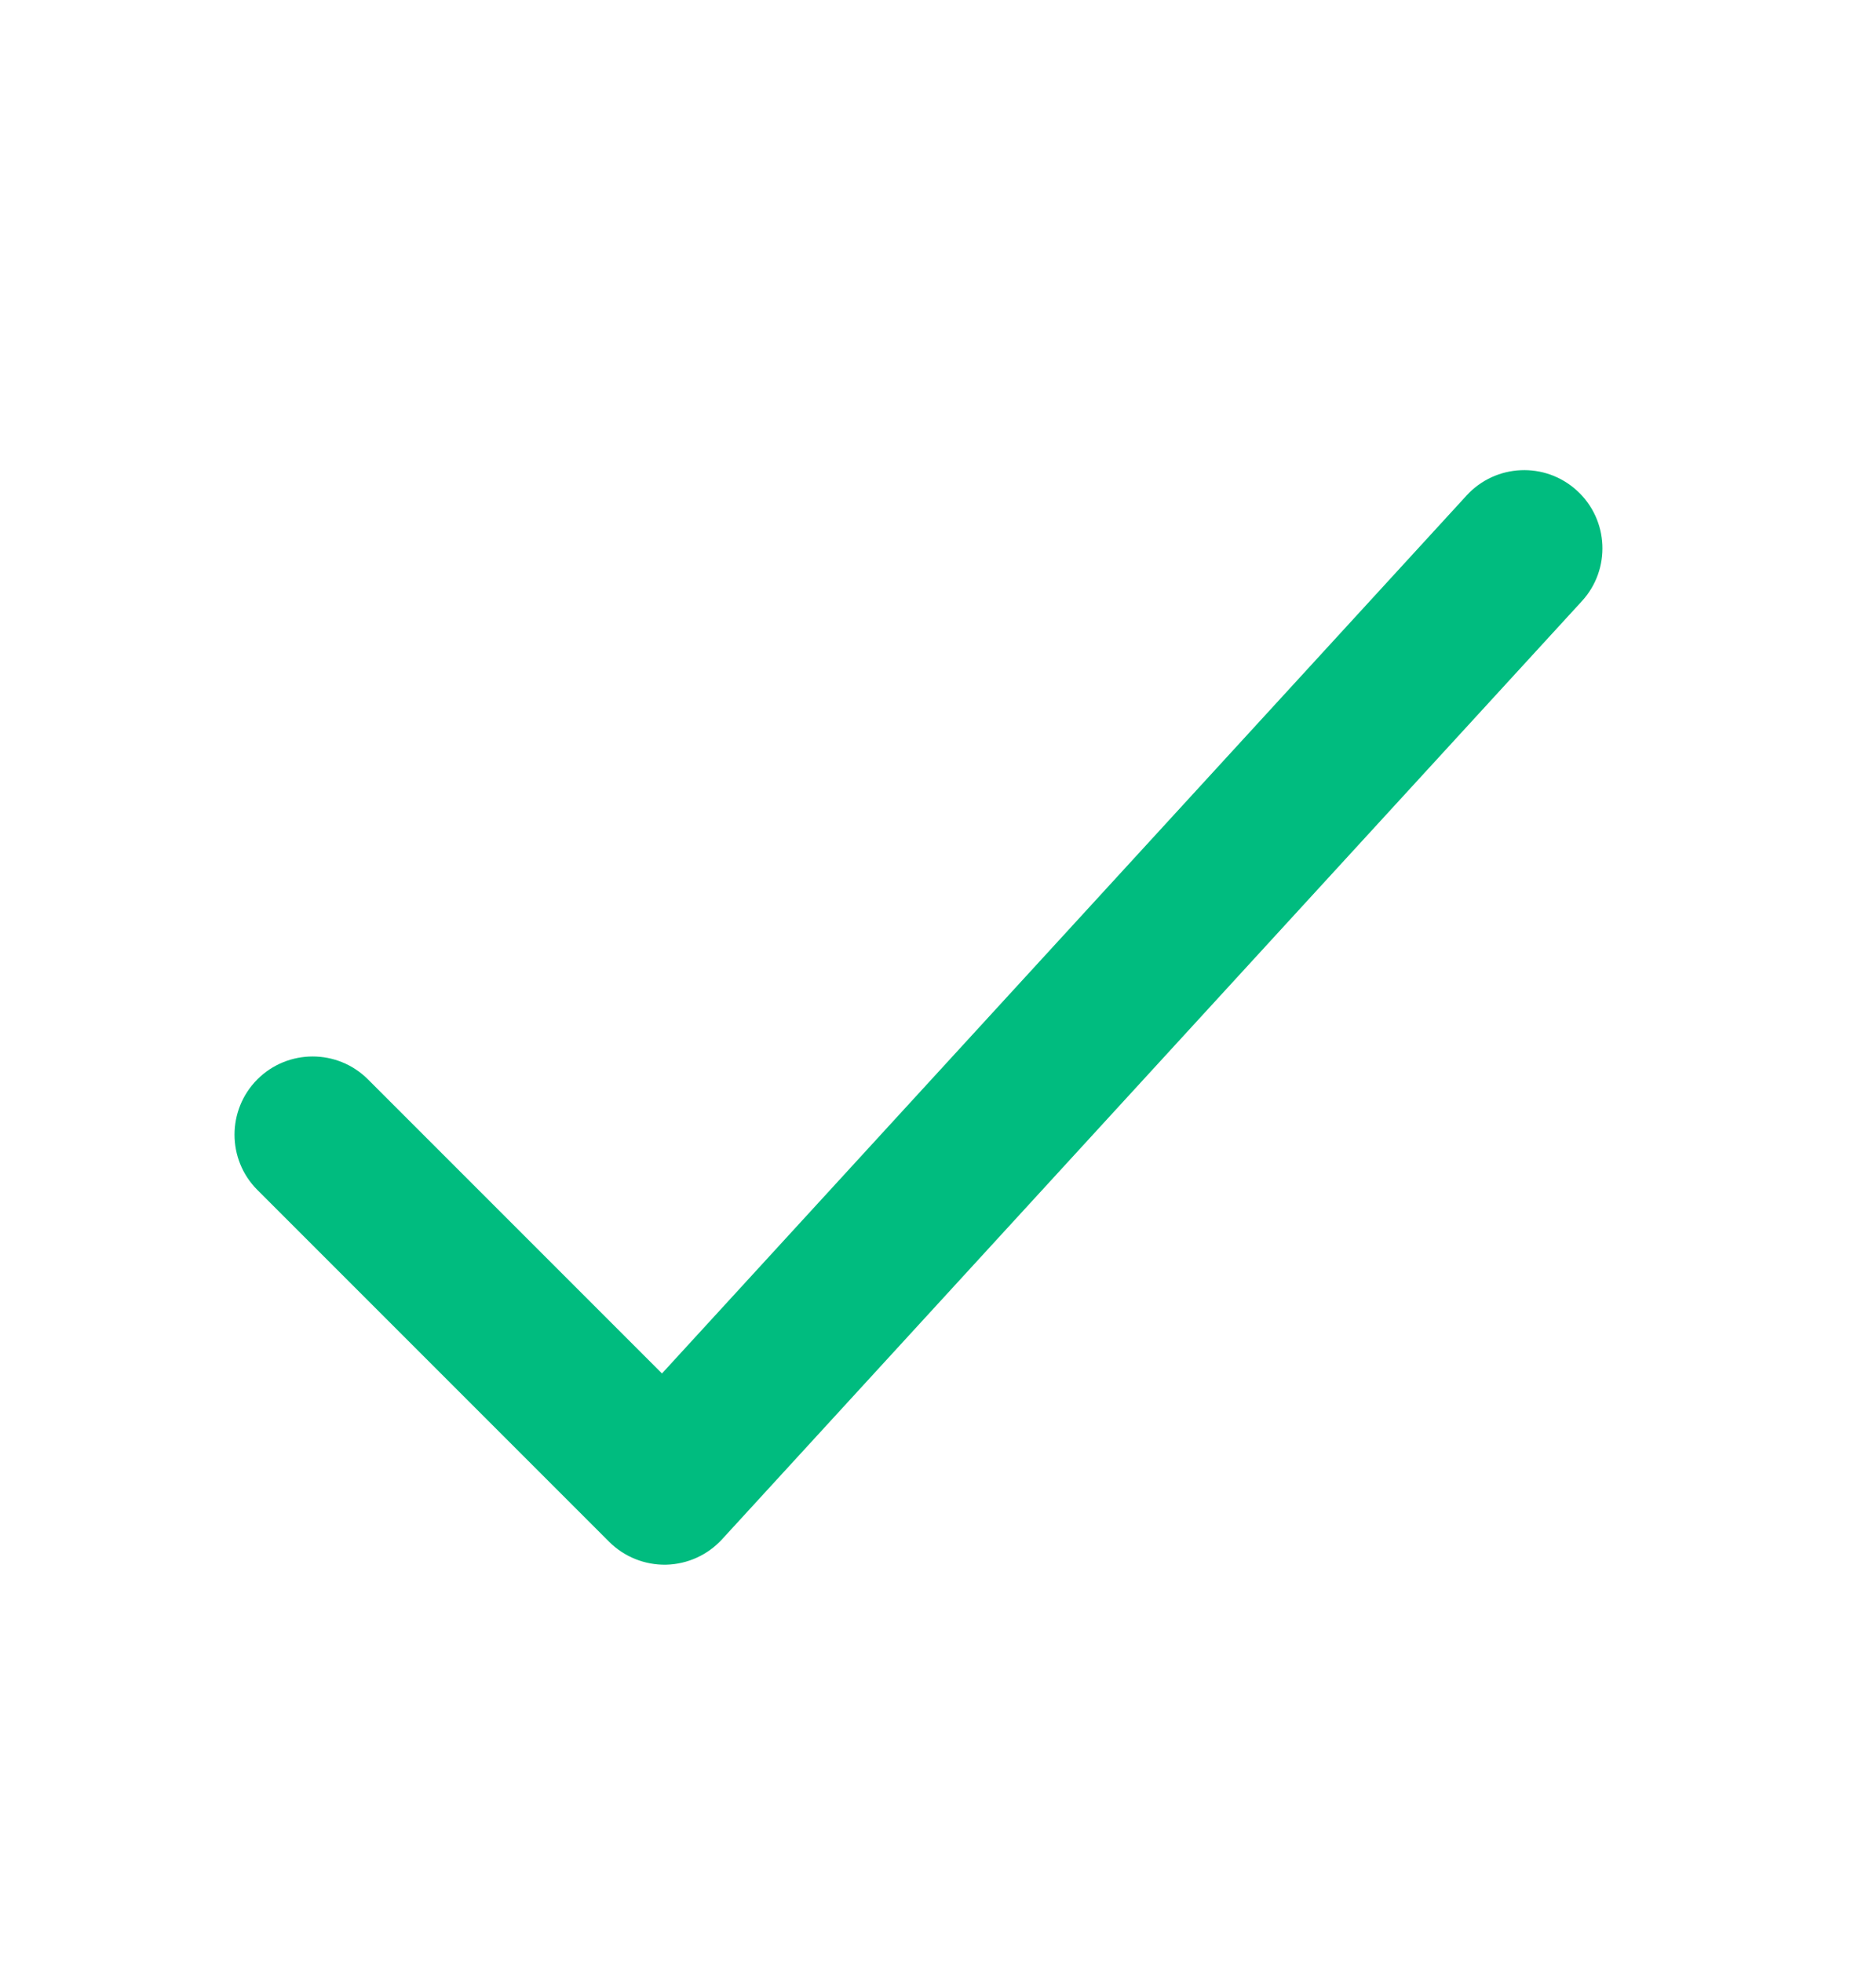 <svg width="22" height="23" viewBox="0 0 22 23" fill="none" xmlns="http://www.w3.org/2000/svg">
<path fill-rule="evenodd" clip-rule="evenodd" d="M18.494 5.753C18.868 6.095 18.893 6.675 18.551 7.048L8.467 18.048C8.298 18.232 8.062 18.339 7.812 18.345C7.562 18.35 7.32 18.253 7.143 18.076L3.018 13.951C2.661 13.594 2.661 13.013 3.018 12.655C3.376 12.297 3.957 12.297 4.315 12.655L7.763 16.103L17.199 5.809C17.541 5.436 18.121 5.411 18.494 5.753Z" fill="#00BC7F"/>
</svg>
